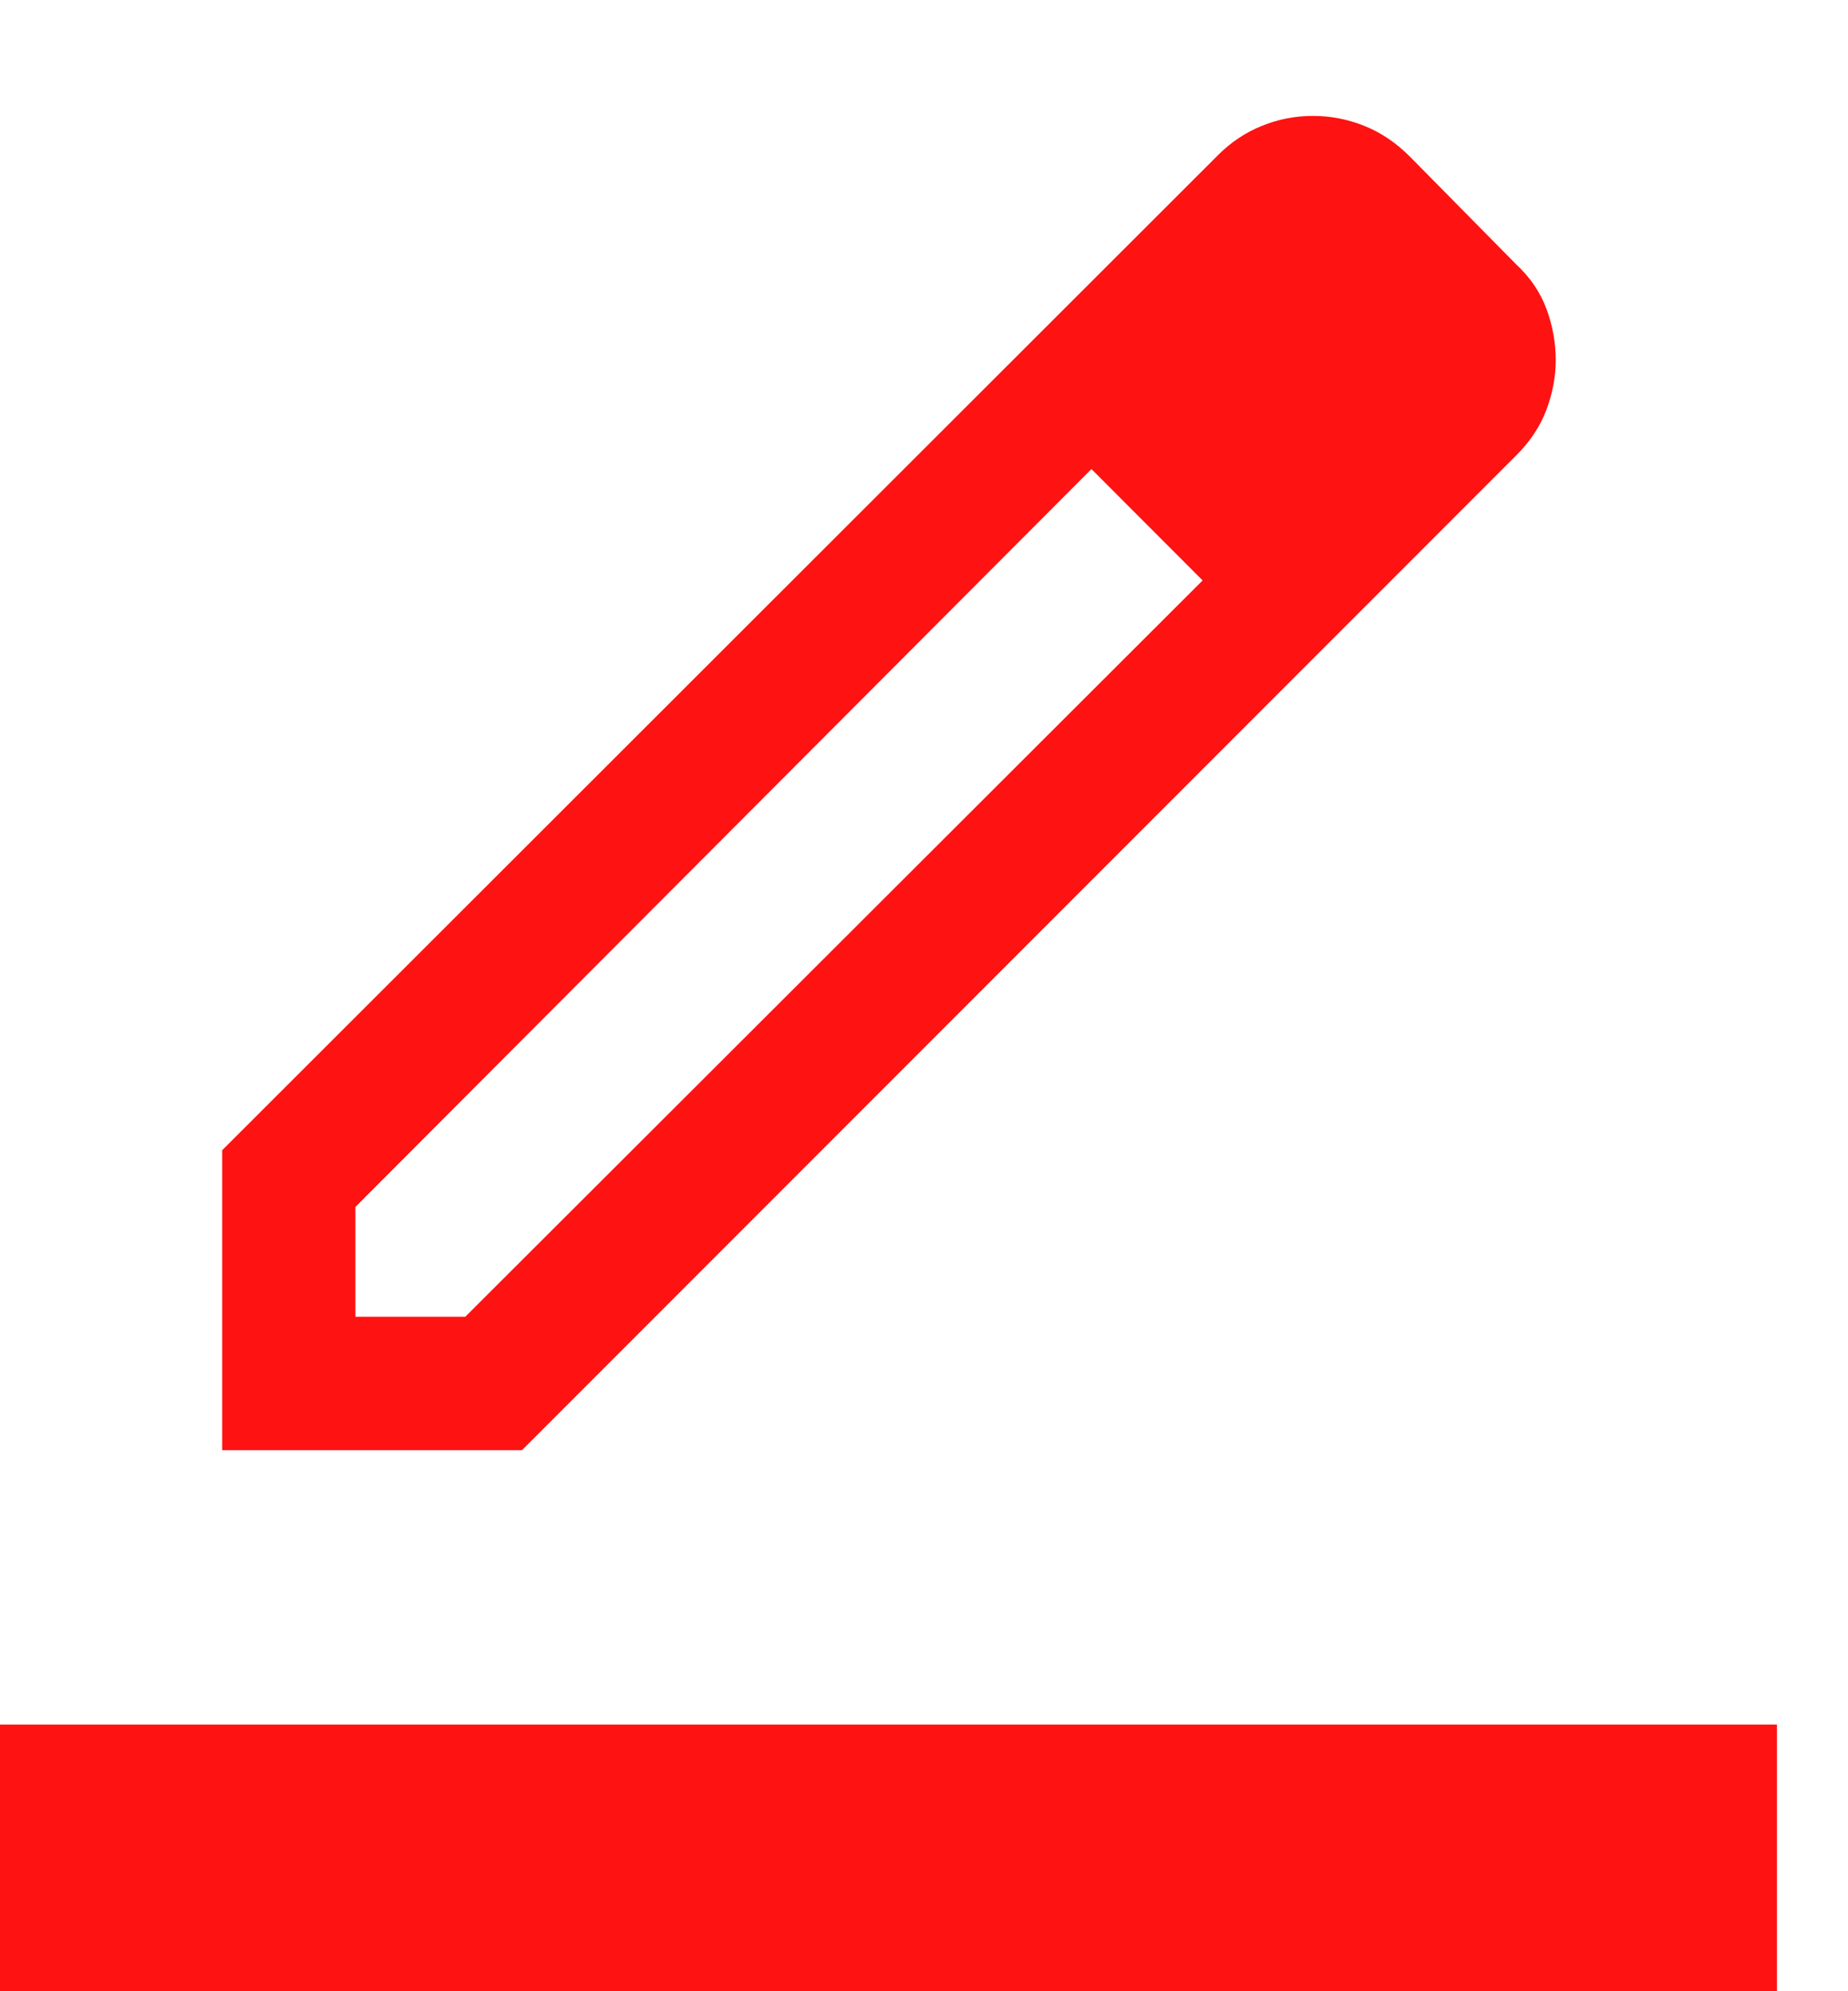 <svg width="13" height="14" viewBox="0 0 13 14" fill="none" xmlns="http://www.w3.org/2000/svg">
<path d="M0 14V12.125H12.5V14H0ZM2.5 9.258H3.273L8.46 4.081L8.067 3.681L7.678 3.298L2.5 8.486V9.258ZM1.563 10.196V8.087L8.569 1.09C8.659 1 8.762 0.931 8.877 0.885C8.992 0.838 9.111 0.815 9.236 0.815C9.36 0.815 9.48 0.838 9.597 0.885C9.713 0.931 9.82 1.003 9.917 1.1L10.668 1.861C10.765 1.951 10.835 2.055 10.879 2.172C10.922 2.289 10.944 2.409 10.944 2.534C10.944 2.651 10.921 2.767 10.878 2.883C10.834 2.998 10.764 3.104 10.668 3.2L3.672 10.196H1.563ZM8.46 4.081L8.067 3.681L7.678 3.298L8.46 4.081Z" fill="#FF1212"/>
</svg>
